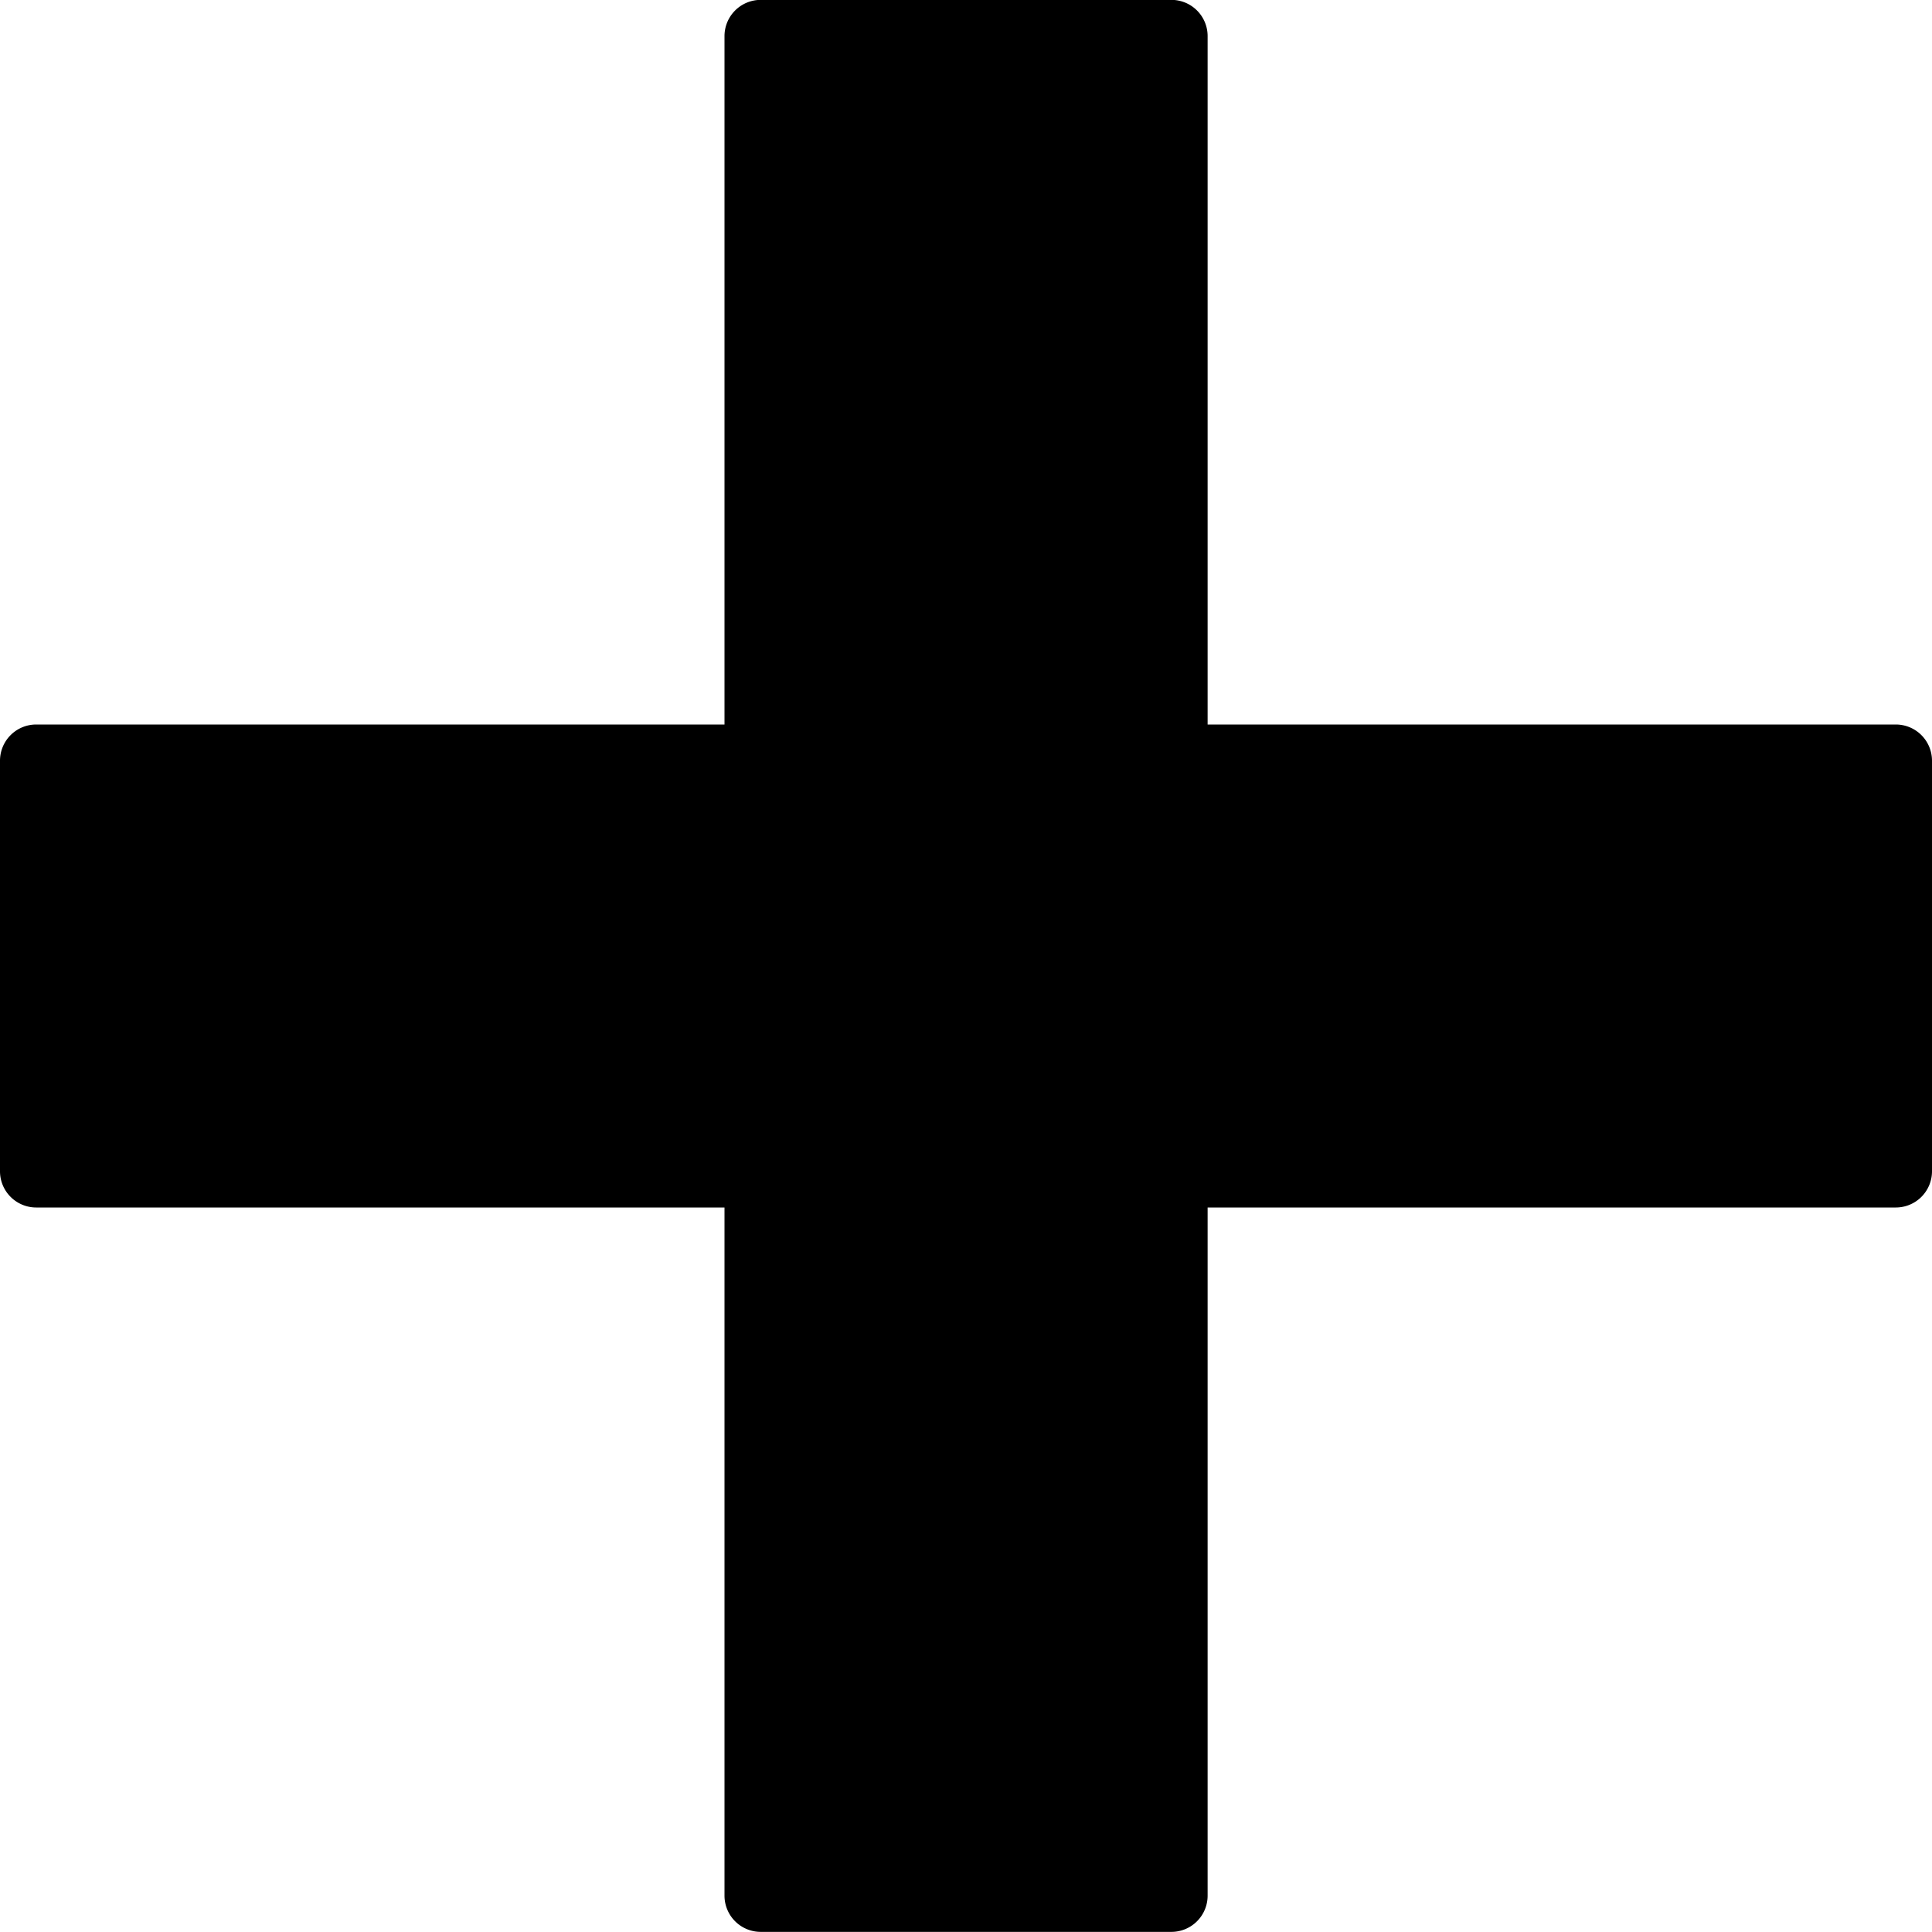 <svg xmlns="http://www.w3.org/2000/svg" width="16" height="16" viewBox="0 0 16 16"><path d="M10.001 15.699a.3.3 0 0 1-.3.3H6.3a.3.3 0 0 1-.3-.3V.299a.3.3 0 0 1 .3-.3h3.401a.3.3 0 0 1 .3.3v15.4z"/><path d="M16 9.7a.3.3 0 0 1-.3.3H.3a.3.3 0 0 1-.3-.3V6.3A.3.3 0 0 1 .3 6h15.4a.3.3 0 0 1 .3.3v3.4z"/></svg>
